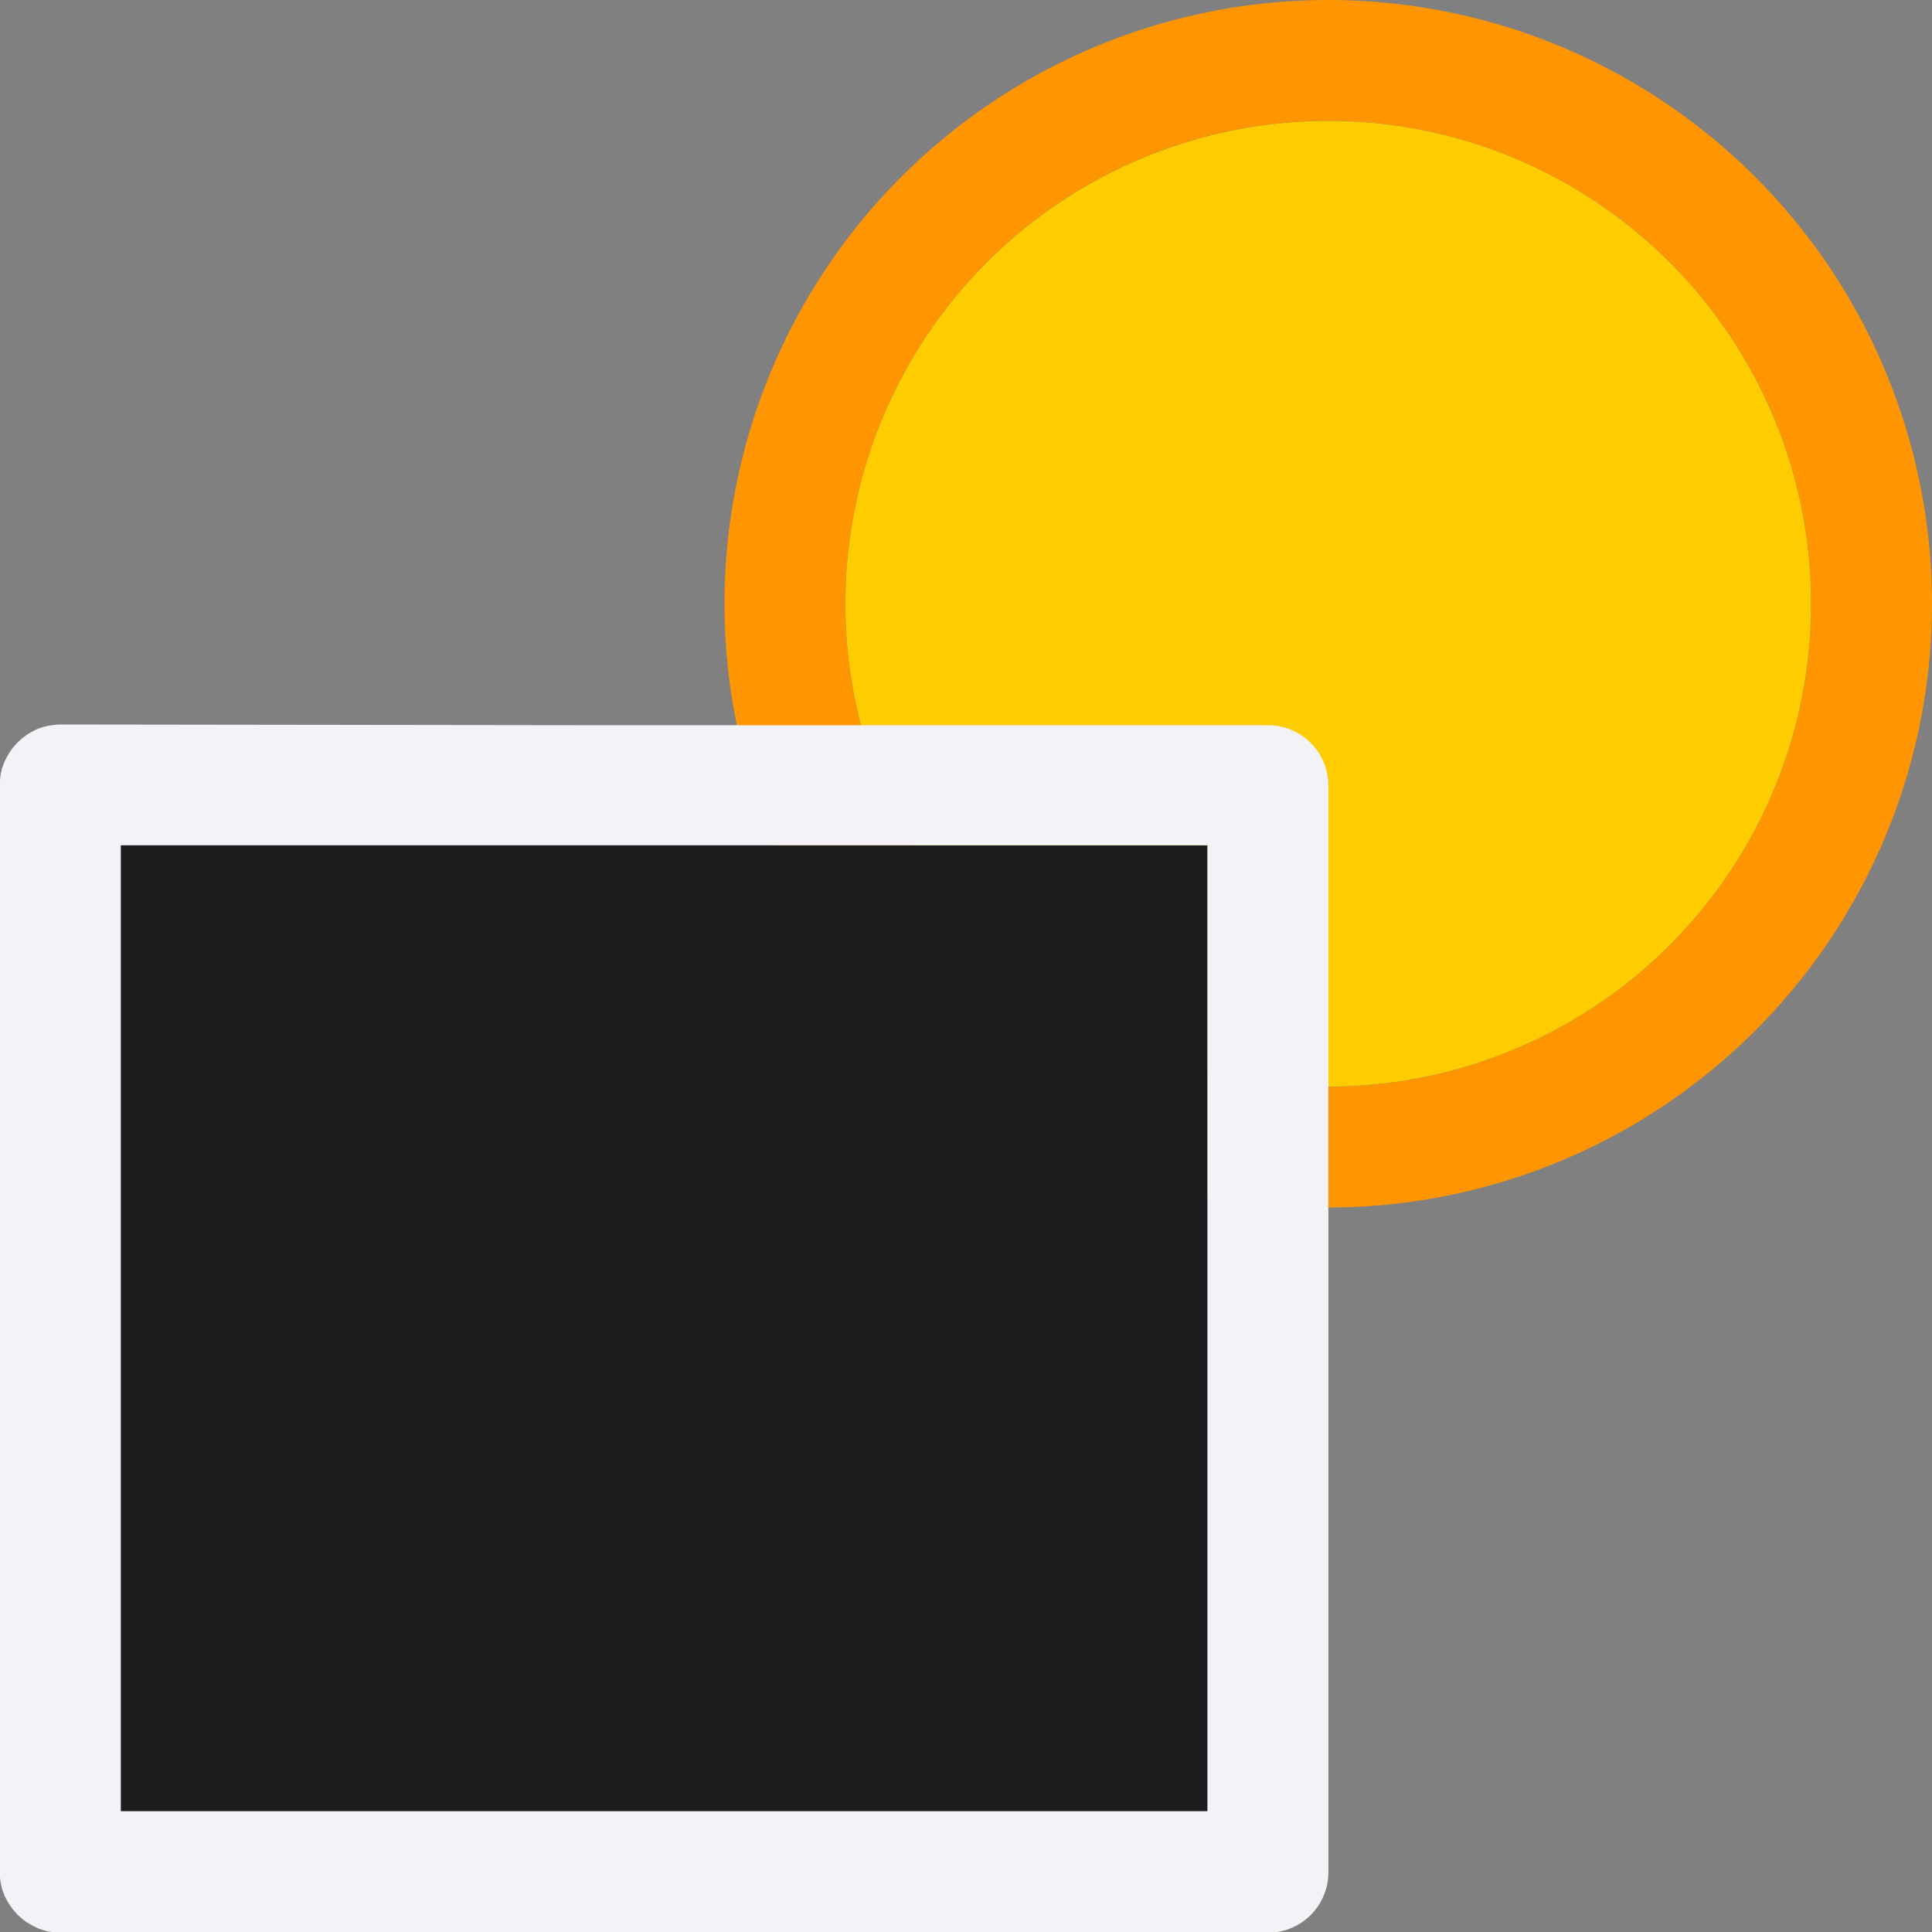 <svg viewBox="0 0 16 16" xmlns="http://www.w3.org/2000/svg" xmlns:xlink="http://www.w3.org/1999/xlink"><rect x="0" y="0" width="16" height="16" fill="#808080" stroke="none"/><linearGradient id="a" gradientUnits="userSpaceOnUse" x1="-7" x2="-7" y1="43" y2="35"><stop offset="0" stop-color="#2c2c2e"/><stop offset="1" stop-color="#1c1c1e"/></linearGradient>


     /&amp;amp;gt;
 <path d="m11 0a5 5 0 0 0 -5 5 5 5 0 0 0 5 5 5 5 0 0 0 5-5 5 5 0 0 0 -5-5zm0 1a4 4 0 0 1 4 4 4 4 0 0 1 -4 4 4 4 0 0 1 -4-4 4 4 0 0 1 4-4z" fill="#ff9500"/><circle cx="11" cy="5" fill="#fc0" r="3.999" stroke-width=".8"/><path d="m1 7v8h4.35 4.65v-3.91-.18-3.91h-4.65z" fill="url(#a)"/><path d="m.5 6a.5.5 0 0 0 -.035.002.5.5 0 0 0 -.049.006.5.5 0 0 0 -.084.021.5.5 0 0 0 -.021.008.5.5 0 0 0 -.006.002.5.5 0 0 0 -.031.016.5.5 0 0 0 -.043.025.5.5 0 0 0 -.029.02.5.5 0 0 0 -.018.014.5.5 0 0 0 -.02.018.5.5 0 0 0 -.018.016.5.5 0 0 0 -.016.018.5.5 0 0 0 -.018.02.5.5 0 0 0 -.014.018.5.5 0 0 0 -.012.016.5.5 0 0 0 -.008.014.5.5 0 0 0 -.025.043.5.5 0 0 0 -.018.037.5.5 0 0 0 -.008.021.5.5 0 0 0 -.012.033.5.5 0 0 0 0 .006.5.5 0 0 0 -.008.029.5.5 0 0 0 -.002.016.5.5 0 0 0 -.006.049.5.5 0 0 0 -.002.035v9a.5.5 0 0 0 .002.035.5.5 0 0 0 .006.049.5.5 0 0 0 .01.045.5.5 0 0 0 0 .006.5.5 0 0 0 .012.033.5.5 0 0 0 .008.021.5.5 0 0 0 .002.006.5.5 0 0 0 .016.031.5.5 0 0 0 .025.043.5.5 0 0 0 .02.029.5.5 0 0 0 .014.018.5.5 0 0 0 .018.02.5.5 0 0 0 .016.018.5.5 0 0 0 .018.016.5.5 0 0 0 .02.018.5.5 0 0 0 .018.014.5.5 0 0 0 .016.012.5.5 0 0 0 .014.008.5.5 0 0 0 .043.025.5.5 0 0 0 .037.018.5.5 0 0 0 .021.008.5.5 0 0 0 .068.02.5.5 0 0 0 .016.002.5.5 0 0 0 .049.006.5.5 0 0 0 .035.002h4.586 5.414a.5.5 0 0 0 .5-.5v-4.5-4.5a.5.5 0 0 0 -.5-.5h-5.414zm.5 1h4.35 4.65v3.91.18 3.91h-4.65-4.35z" fill="#f2f2f7"/></svg>